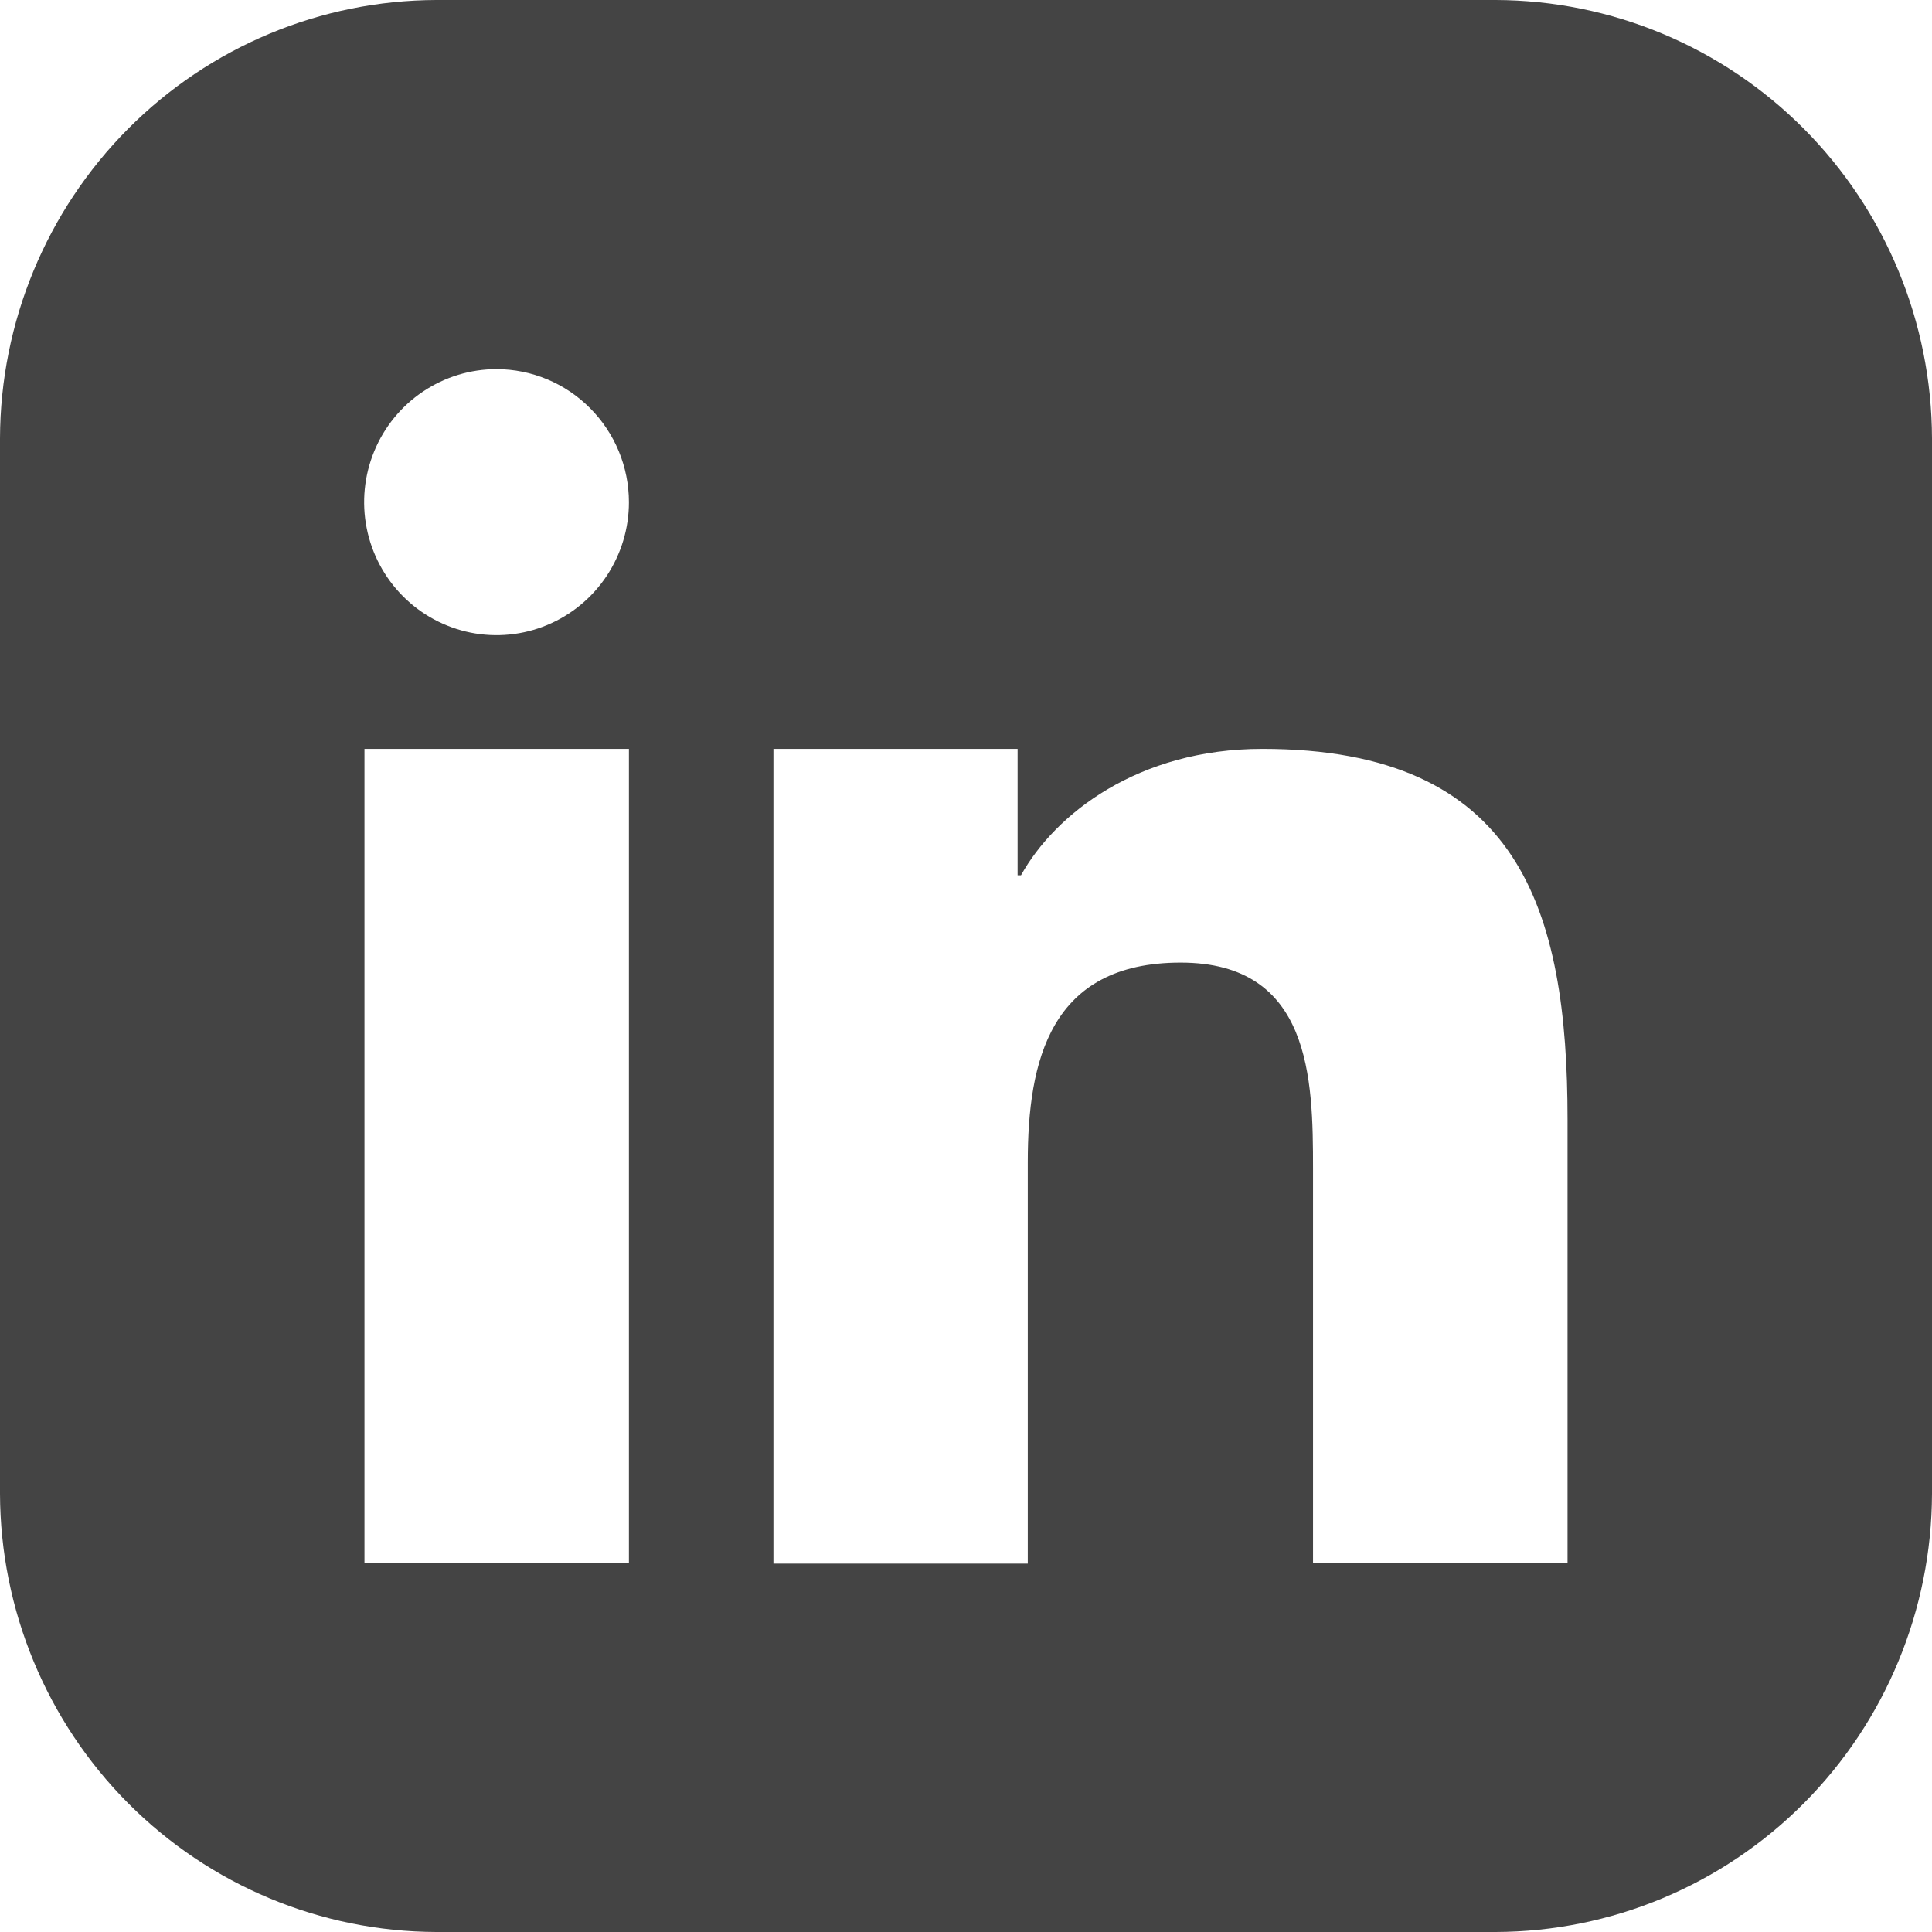<svg width="34" height="34" viewBox="0 0 34 34" fill="none" xmlns="http://www.w3.org/2000/svg">
<path fill-rule="evenodd" clip-rule="evenodd" d="M26.322 0H7.678C5.644 0.006 3.694 0.82 2.255 2.266C0.817 3.711 0.006 5.67 0 7.714V26.289C0.007 28.332 0.818 30.29 2.256 31.735C3.695 33.18 5.644 33.994 7.678 34H26.322C28.356 33.994 30.305 33.18 31.744 31.735C33.182 30.29 33.993 28.332 34 26.289V7.714C33.994 5.67 33.183 3.711 31.745 2.266C30.306 0.82 28.356 0.006 26.322 0ZM17.908 13.179H13.611V27.517H18.087V20.457C18.087 18.666 18.48 16.94 20.777 16.94C23.073 16.94 23.107 18.983 23.107 20.571V27.503H27.586V19.703C27.586 16.014 26.748 13.179 22.213 13.179C20.03 13.179 18.569 14.324 17.968 15.403H17.908V13.179ZM10.675 10.137C10.931 9.752 11.068 9.3 11.068 8.837C11.067 8.216 10.821 7.621 10.384 7.183C9.948 6.744 9.356 6.497 8.738 6.496C8.277 6.496 7.827 6.634 7.444 6.891C7.06 7.148 6.762 7.514 6.586 7.941C6.409 8.369 6.363 8.84 6.453 9.294C6.543 9.748 6.765 10.165 7.091 10.492C7.416 10.819 7.832 11.042 8.283 11.133C8.735 11.223 9.204 11.177 9.63 10.999C10.055 10.822 10.419 10.522 10.675 10.137ZM11.068 13.179H6.414V27.503H11.068V13.179Z" fill="#444444"/>
</svg>
